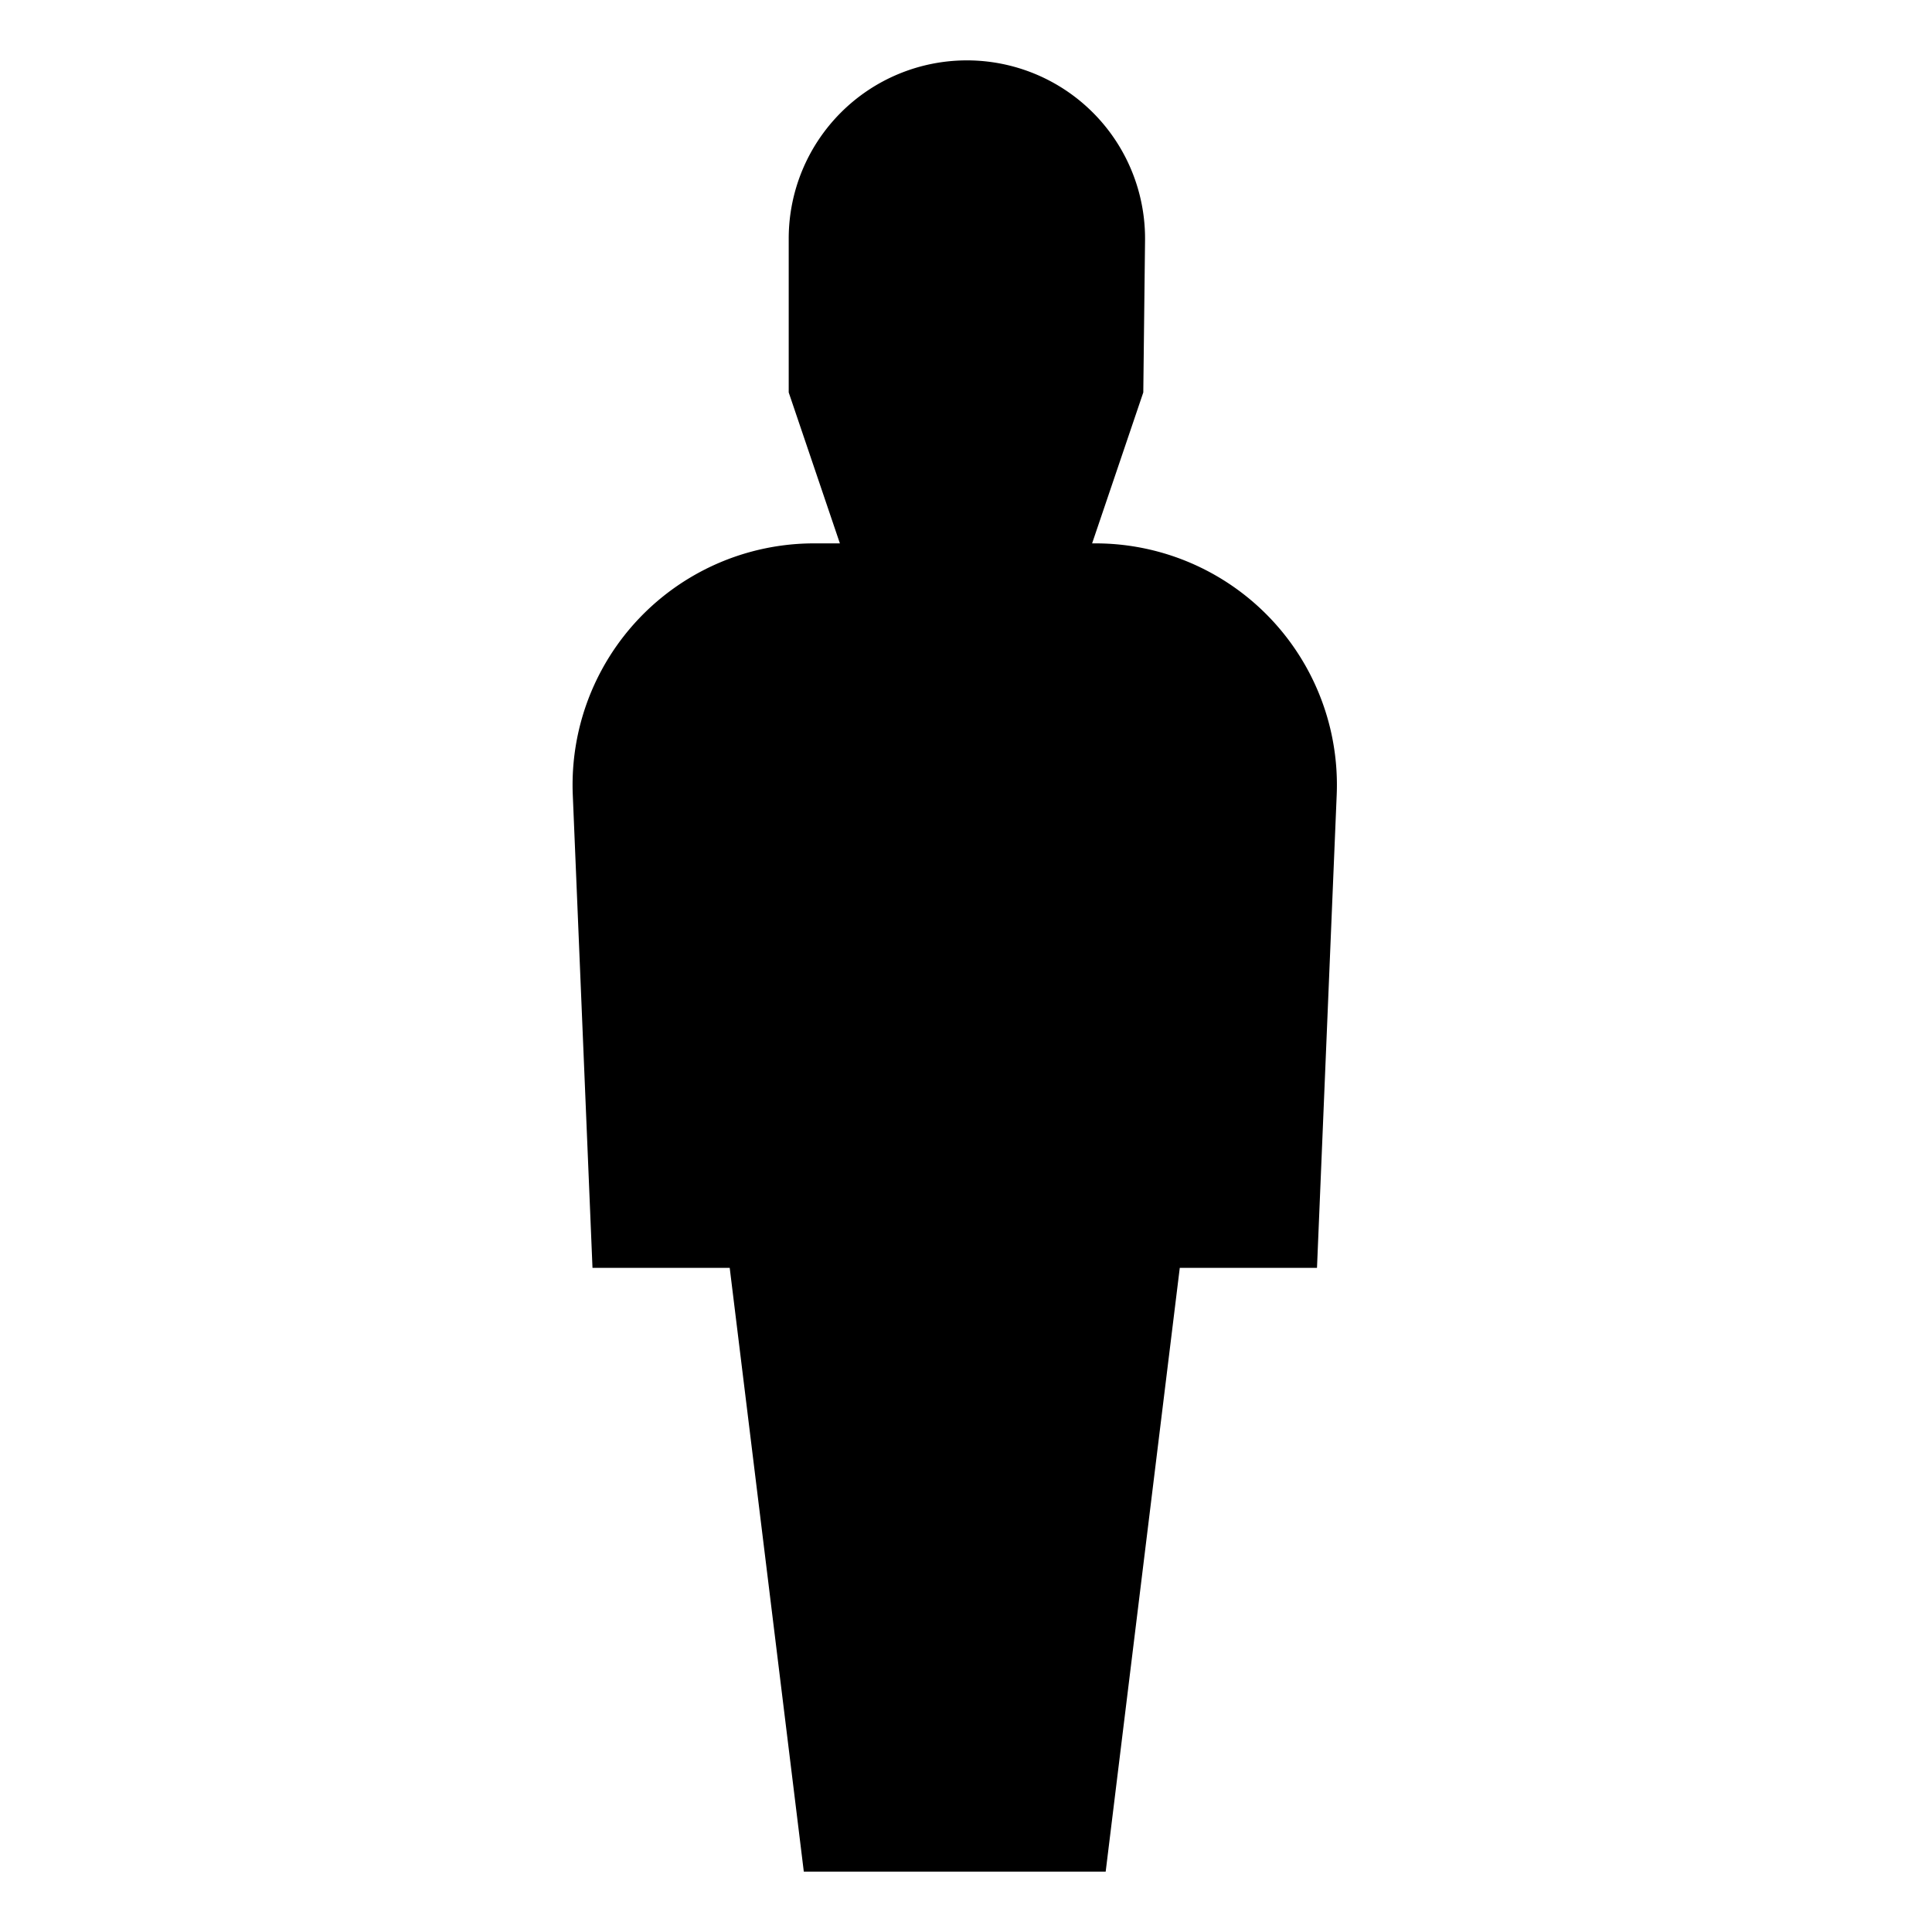 <svg xmlns="http://www.w3.org/2000/svg" viewBox="0 0 512 512">
  <path fill="currentColor" d="M290.294,144h-.874l13.563-40,.465-40.237A47.217,47.217,0,0,0,256.234,16h0a47.217,47.217,0,0,0-47.217,47.217V104l13.563,40h-6.841a64,64,0,0,0-63.945,66.664L157.017,336h36.365l19.635,160h80l19.635-160h36.365l5.222-125.336A64,64,0,0,0,290.294,144Z" class="ci-primary"/>
</svg>
